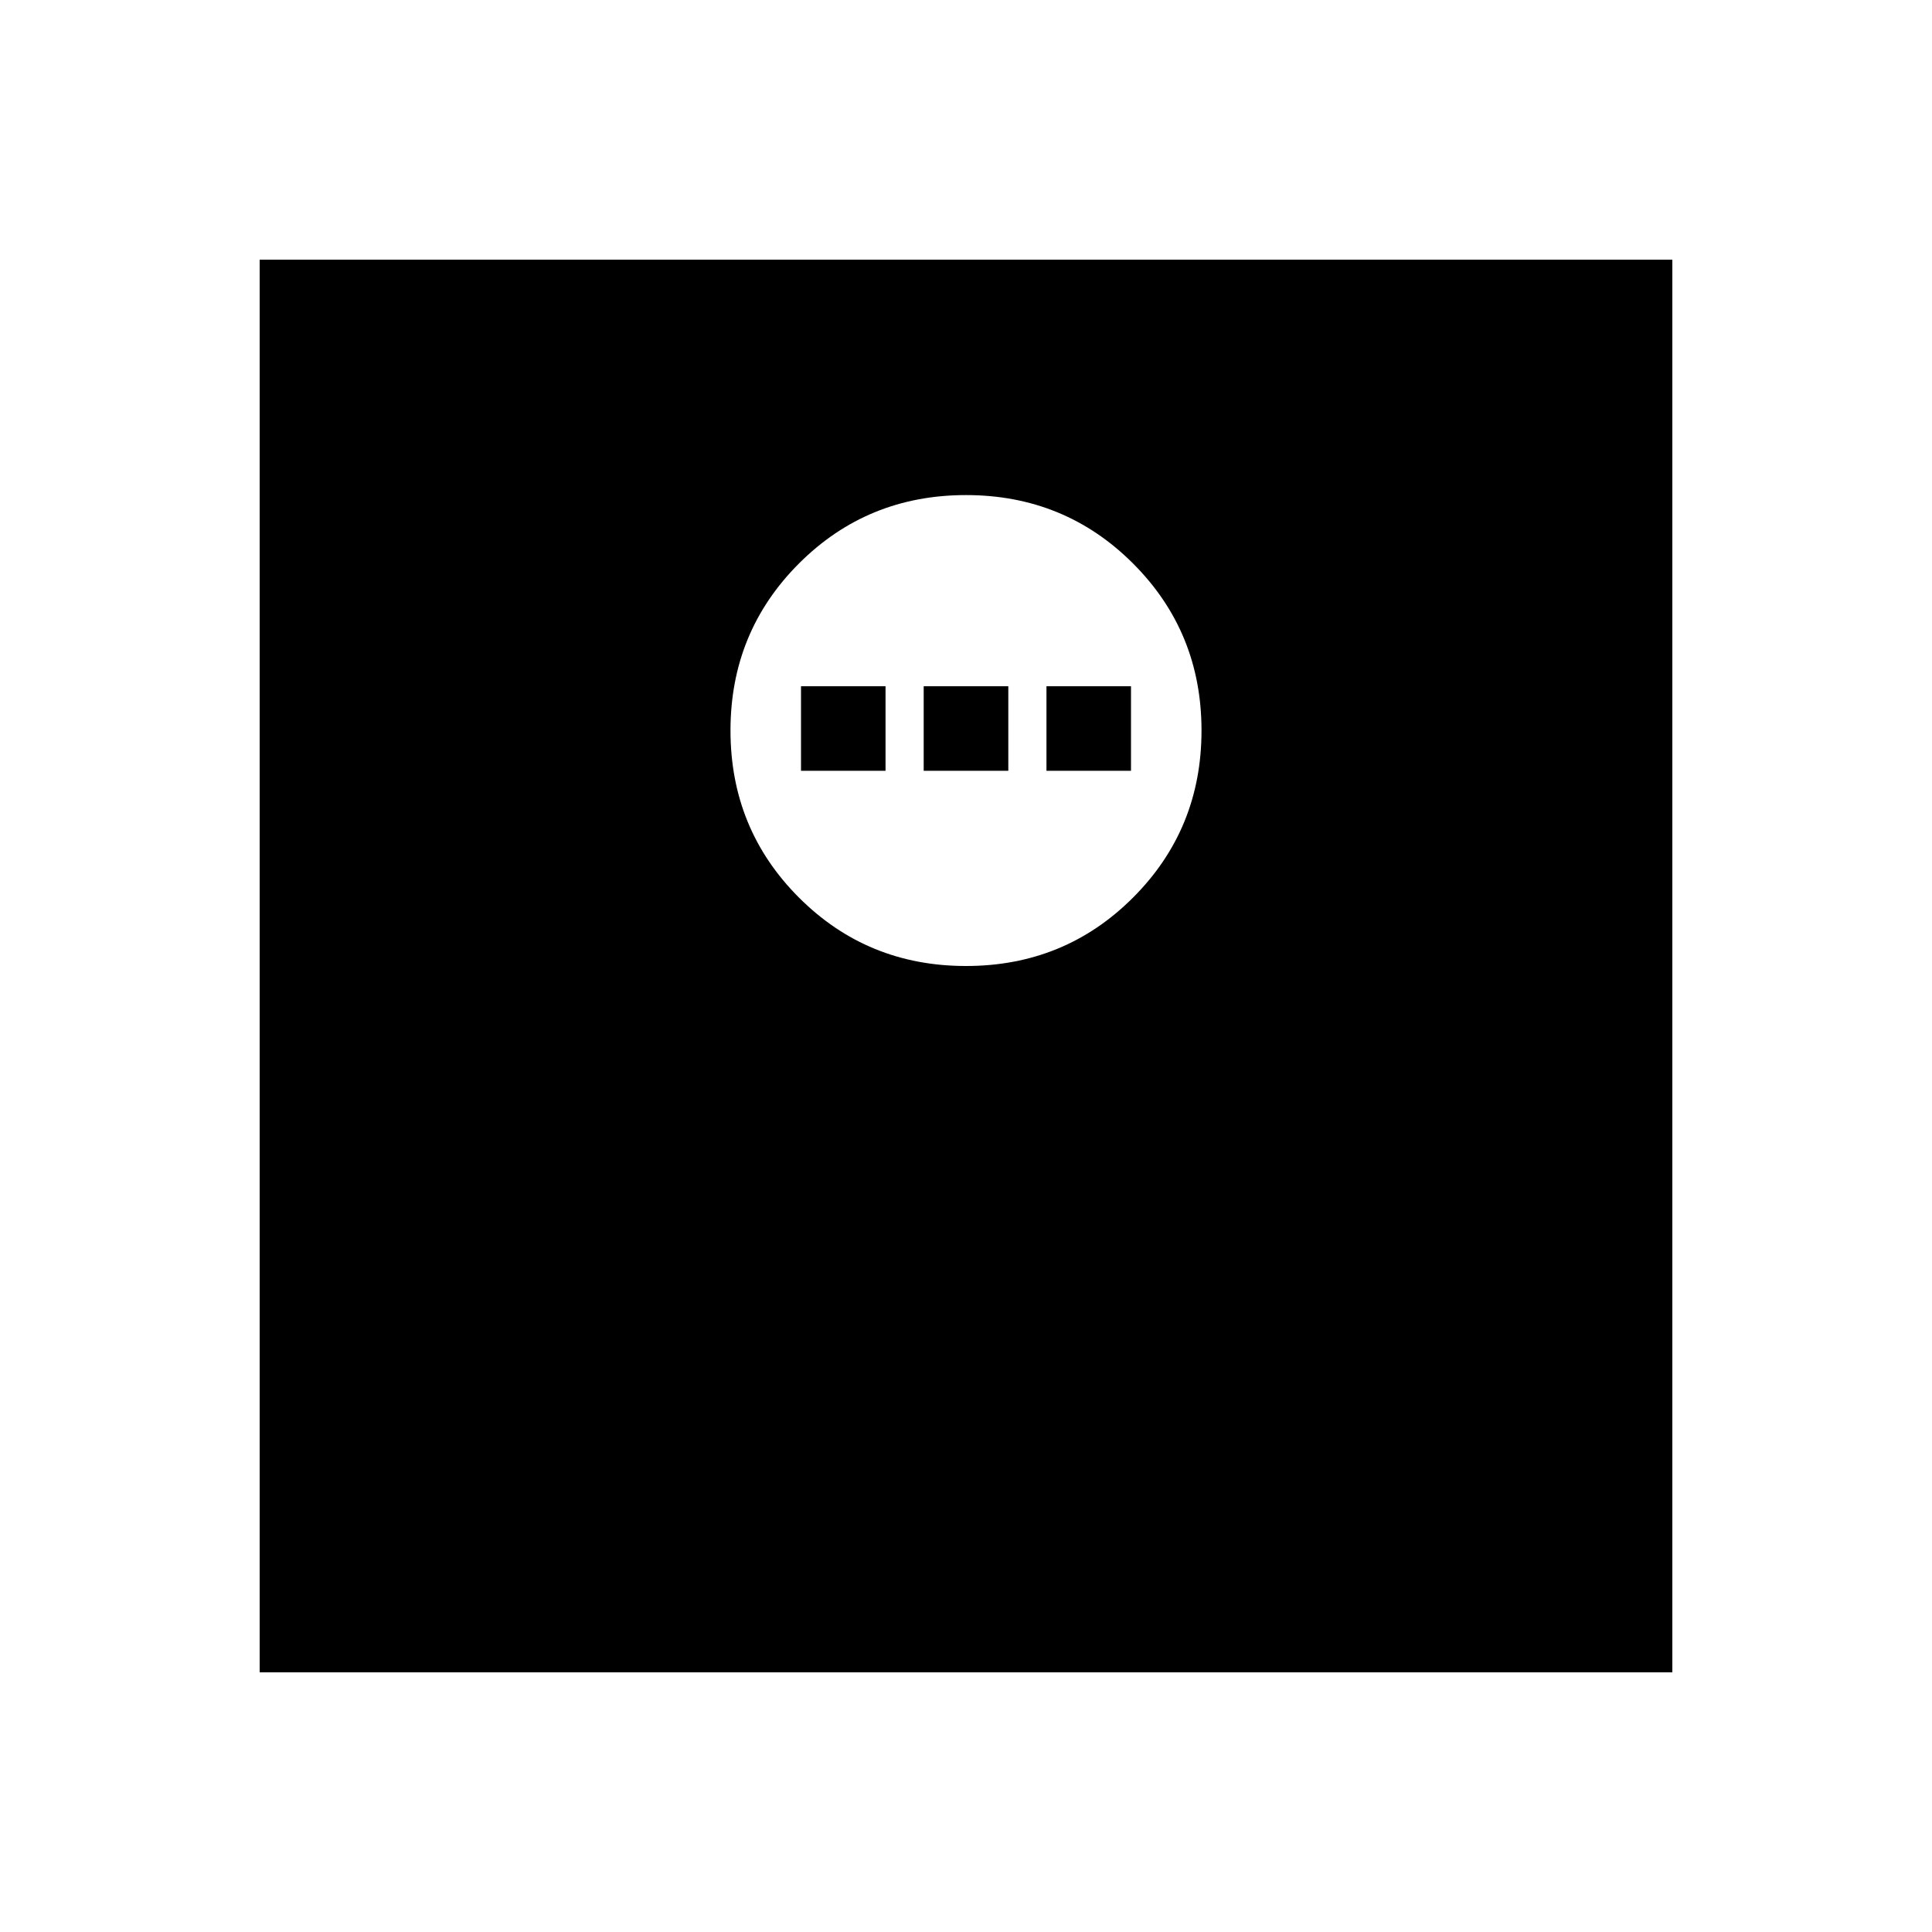 <svg xmlns="http://www.w3.org/2000/svg" height="20" width="20"><path d="M10 10q1.021 0 1.729-.708.709-.709.709-1.73 0-1.02-.709-1.729-.708-.708-1.729-.708-1.021 0-1.729.708-.709.709-.709 1.729 0 1.021.709 1.73Q8.979 10 10 10ZM8.292 7.979v-.875h.875v.875Zm1.27 0v-.875h.876v.875Zm1.271 0v-.875h.875v.875Zm-8.145 9.333V2.688h14.624v14.624Z"/></svg>